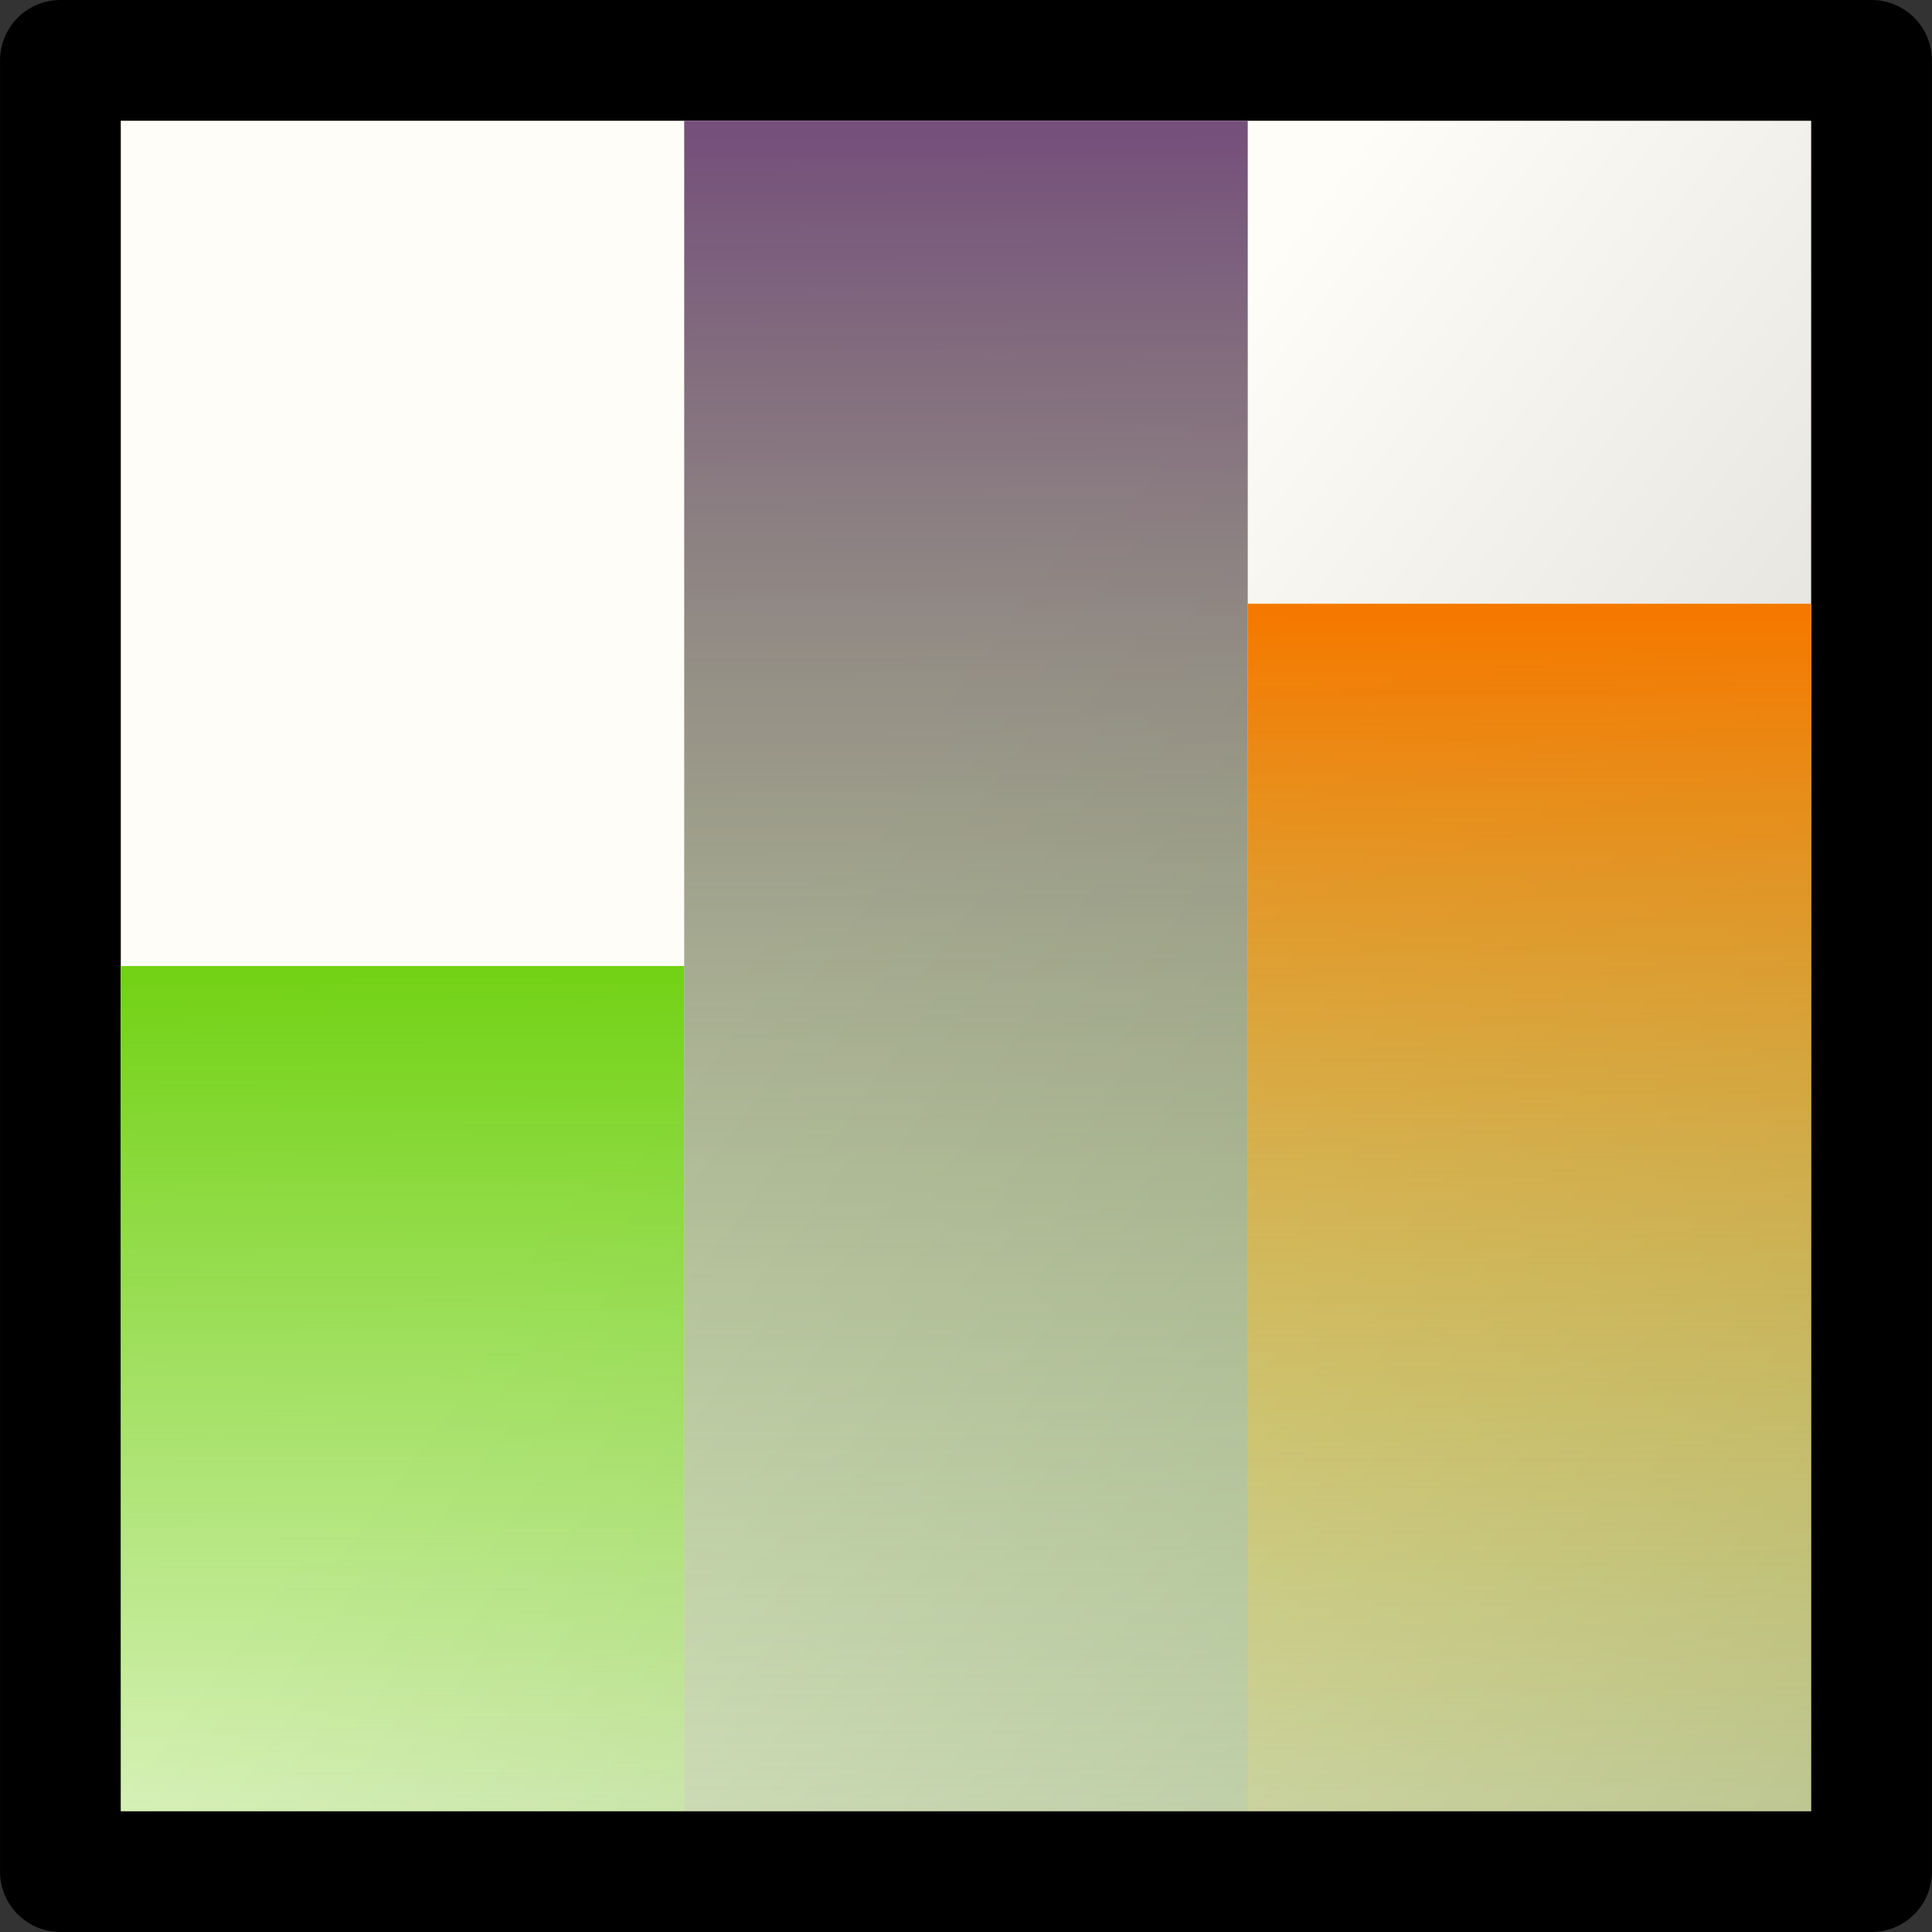 <?xml version="1.0" encoding="UTF-8" standalone="no"?>
<!-- Created with Inkscape (http://www.inkscape.org/) -->
<svg
   xmlns:dc="http://purl.org/dc/elements/1.1/"
   xmlns:cc="http://creativecommons.org/ns#"
   xmlns:rdf="http://www.w3.org/1999/02/22-rdf-syntax-ns#"
   xmlns:svg="http://www.w3.org/2000/svg"
   xmlns="http://www.w3.org/2000/svg"
   xmlns:xlink="http://www.w3.org/1999/xlink"
   xmlns:sodipodi="http://sodipodi.sourceforge.net/DTD/sodipodi-0.dtd"
   xmlns:inkscape="http://www.inkscape.org/namespaces/inkscape"
   width="48px"
   height="48px"
   id="svg5668"
   sodipodi:version="0.32"
   inkscape:version="0.46+devel r20659"
   sodipodi:docname="dialog-memory.svg"
   inkscape:output_extension="org.inkscape.output.svg.inkscape">
  <rect width="100%" height="100%" fill="#333333" stroke="none"/>
  <defs
     id="defs5670">
    <linearGradient
       inkscape:collect="always"
       xlink:href="#linearGradient1887"
       id="linearGradient4689"
       gradientUnits="userSpaceOnUse"
       gradientTransform="matrix(1,0,0,0.997,215.943,-248.21)"
       x1="121.118"
       y1="343.258"
       x2="130.352"
       y2="350.164" />
    <linearGradient
       id="linearGradient1887">
      <stop
         id="stop1888"
         offset="0"
         style="stop-color:#fffdf8;stop-opacity:1;" />
      <stop
         id="stop1889"
         offset="1"
         style="stop-color:#cdccc7;stop-opacity:1;" />
    </linearGradient>
    <linearGradient
       inkscape:collect="always"
       xlink:href="#linearGradient4696"
       id="linearGradient4703"
       x1="334.404"
       y1="86.635"
       x2="334.496"
       y2="107.408"
       gradientUnits="userSpaceOnUse"
       gradientTransform="matrix(0.899,0,0,0.467,34.082,53.633)" />
    <linearGradient
       inkscape:collect="always"
       id="linearGradient4696">
      <stop
         style="stop-color:#73d216;stop-opacity:1;"
         offset="0"
         id="stop4698" />
      <stop
         style="stop-color:#73d216;stop-opacity:0;"
         offset="1"
         id="stop4701" />
    </linearGradient>
    <linearGradient
       inkscape:collect="always"
       xlink:href="#linearGradient4709"
       id="linearGradient4707"
       gradientUnits="userSpaceOnUse"
       gradientTransform="matrix(0.899,0,0,0.933,38.748,6.267)"
       x1="334.404"
       y1="86.635"
       x2="334.496"
       y2="107.408" />
    <linearGradient
       id="linearGradient4709"
       inkscape:collect="always">
      <stop
         id="stop4711"
         offset="0"
         style="stop-color:#75507b;stop-opacity:1" />
      <stop
         id="stop4713"
         offset="1"
         style="stop-color:#73d216;stop-opacity:0;" />
    </linearGradient>
    <linearGradient
       inkscape:collect="always"
       id="linearGradient4721">
      <stop
         style="stop-color:#f57900;stop-opacity:1"
         offset="0"
         id="stop4723" />
      <stop
         style="stop-color:#73d216;stop-opacity:0;"
         offset="1"
         id="stop4725" />
    </linearGradient>
    <linearGradient
       y2="107.408"
       x2="334.496"
       y1="86.635"
       x1="334.404"
       gradientTransform="matrix(0.899,0,0,0.667,43.415,33.333)"
       gradientUnits="userSpaceOnUse"
       id="linearGradient22484"
       xlink:href="#linearGradient4721"
       inkscape:collect="always" />
  </defs>
  <sodipodi:namedview
     id="base"
     pagecolor="#ffffff"
     bordercolor="#666666"
     borderopacity="1.0"
     inkscape:pageopacity="0.0"
     inkscape:pageshadow="2"
     inkscape:zoom="2.4748737"
     inkscape:cx="27.364726"
     inkscape:cy="14.750531"
     inkscape:current-layer="layer1"
     showgrid="false"
     inkscape:grid-bbox="true"
     inkscape:document-units="px"
     gridtolerance="1"
     inkscape:window-width="770"
     inkscape:window-height="575"
     inkscape:window-x="255"
     inkscape:window-y="52"
     inkscape:snap-global="true">
    <inkscape:grid
       type="xygrid"
       id="grid7154"
       empspacing="5"
       visible="true"
       enabled="true" />
  </sodipodi:namedview>
  <g
     id="layer1"
     inkscape:label="Layer 1"
     inkscape:groupmode="layer">
    <g
       transform="matrix(3,0,0,3,-993.002,-258)"
       id="about_memory">
      <rect
         style="color:#000000;fill:url(#linearGradient4689);fill-opacity:1;fill-rule:evenodd;stroke:#000000;stroke-width:1;stroke-linecap:round;stroke-linejoin:round;stroke-miterlimit:4;stroke-opacity:1;stroke-dasharray:none;stroke-dashoffset:0;marker:none;display:inline"
         id="rect4657"
         width="14.999"
         height="15"
         x="331.501"
         y="86.5" />
      <rect
         y="94"
         x="332"
         height="7"
         width="4.667"
         id="rect4691"
         style="color:#000000;fill:url(#linearGradient4703);fill-opacity:1;fill-rule:evenodd;stroke:none;stroke-width:1;marker:none;display:inline" />
      <rect
         style="color:#000000;fill:url(#linearGradient4707);fill-opacity:1;fill-rule:evenodd;stroke:none;stroke-width:1;marker:none;display:inline"
         id="rect4705"
         width="4.667"
         height="14"
         x="336.667"
         y="87" />
      <rect
         y="91"
         x="341.333"
         height="10"
         width="4.667"
         id="rect4715"
         style="color:#000000;fill:url(#linearGradient22484);fill-opacity:1;fill-rule:evenodd;stroke:none;stroke-width:1;marker:none;display:inline" />
    </g>
  </g>
</svg>
